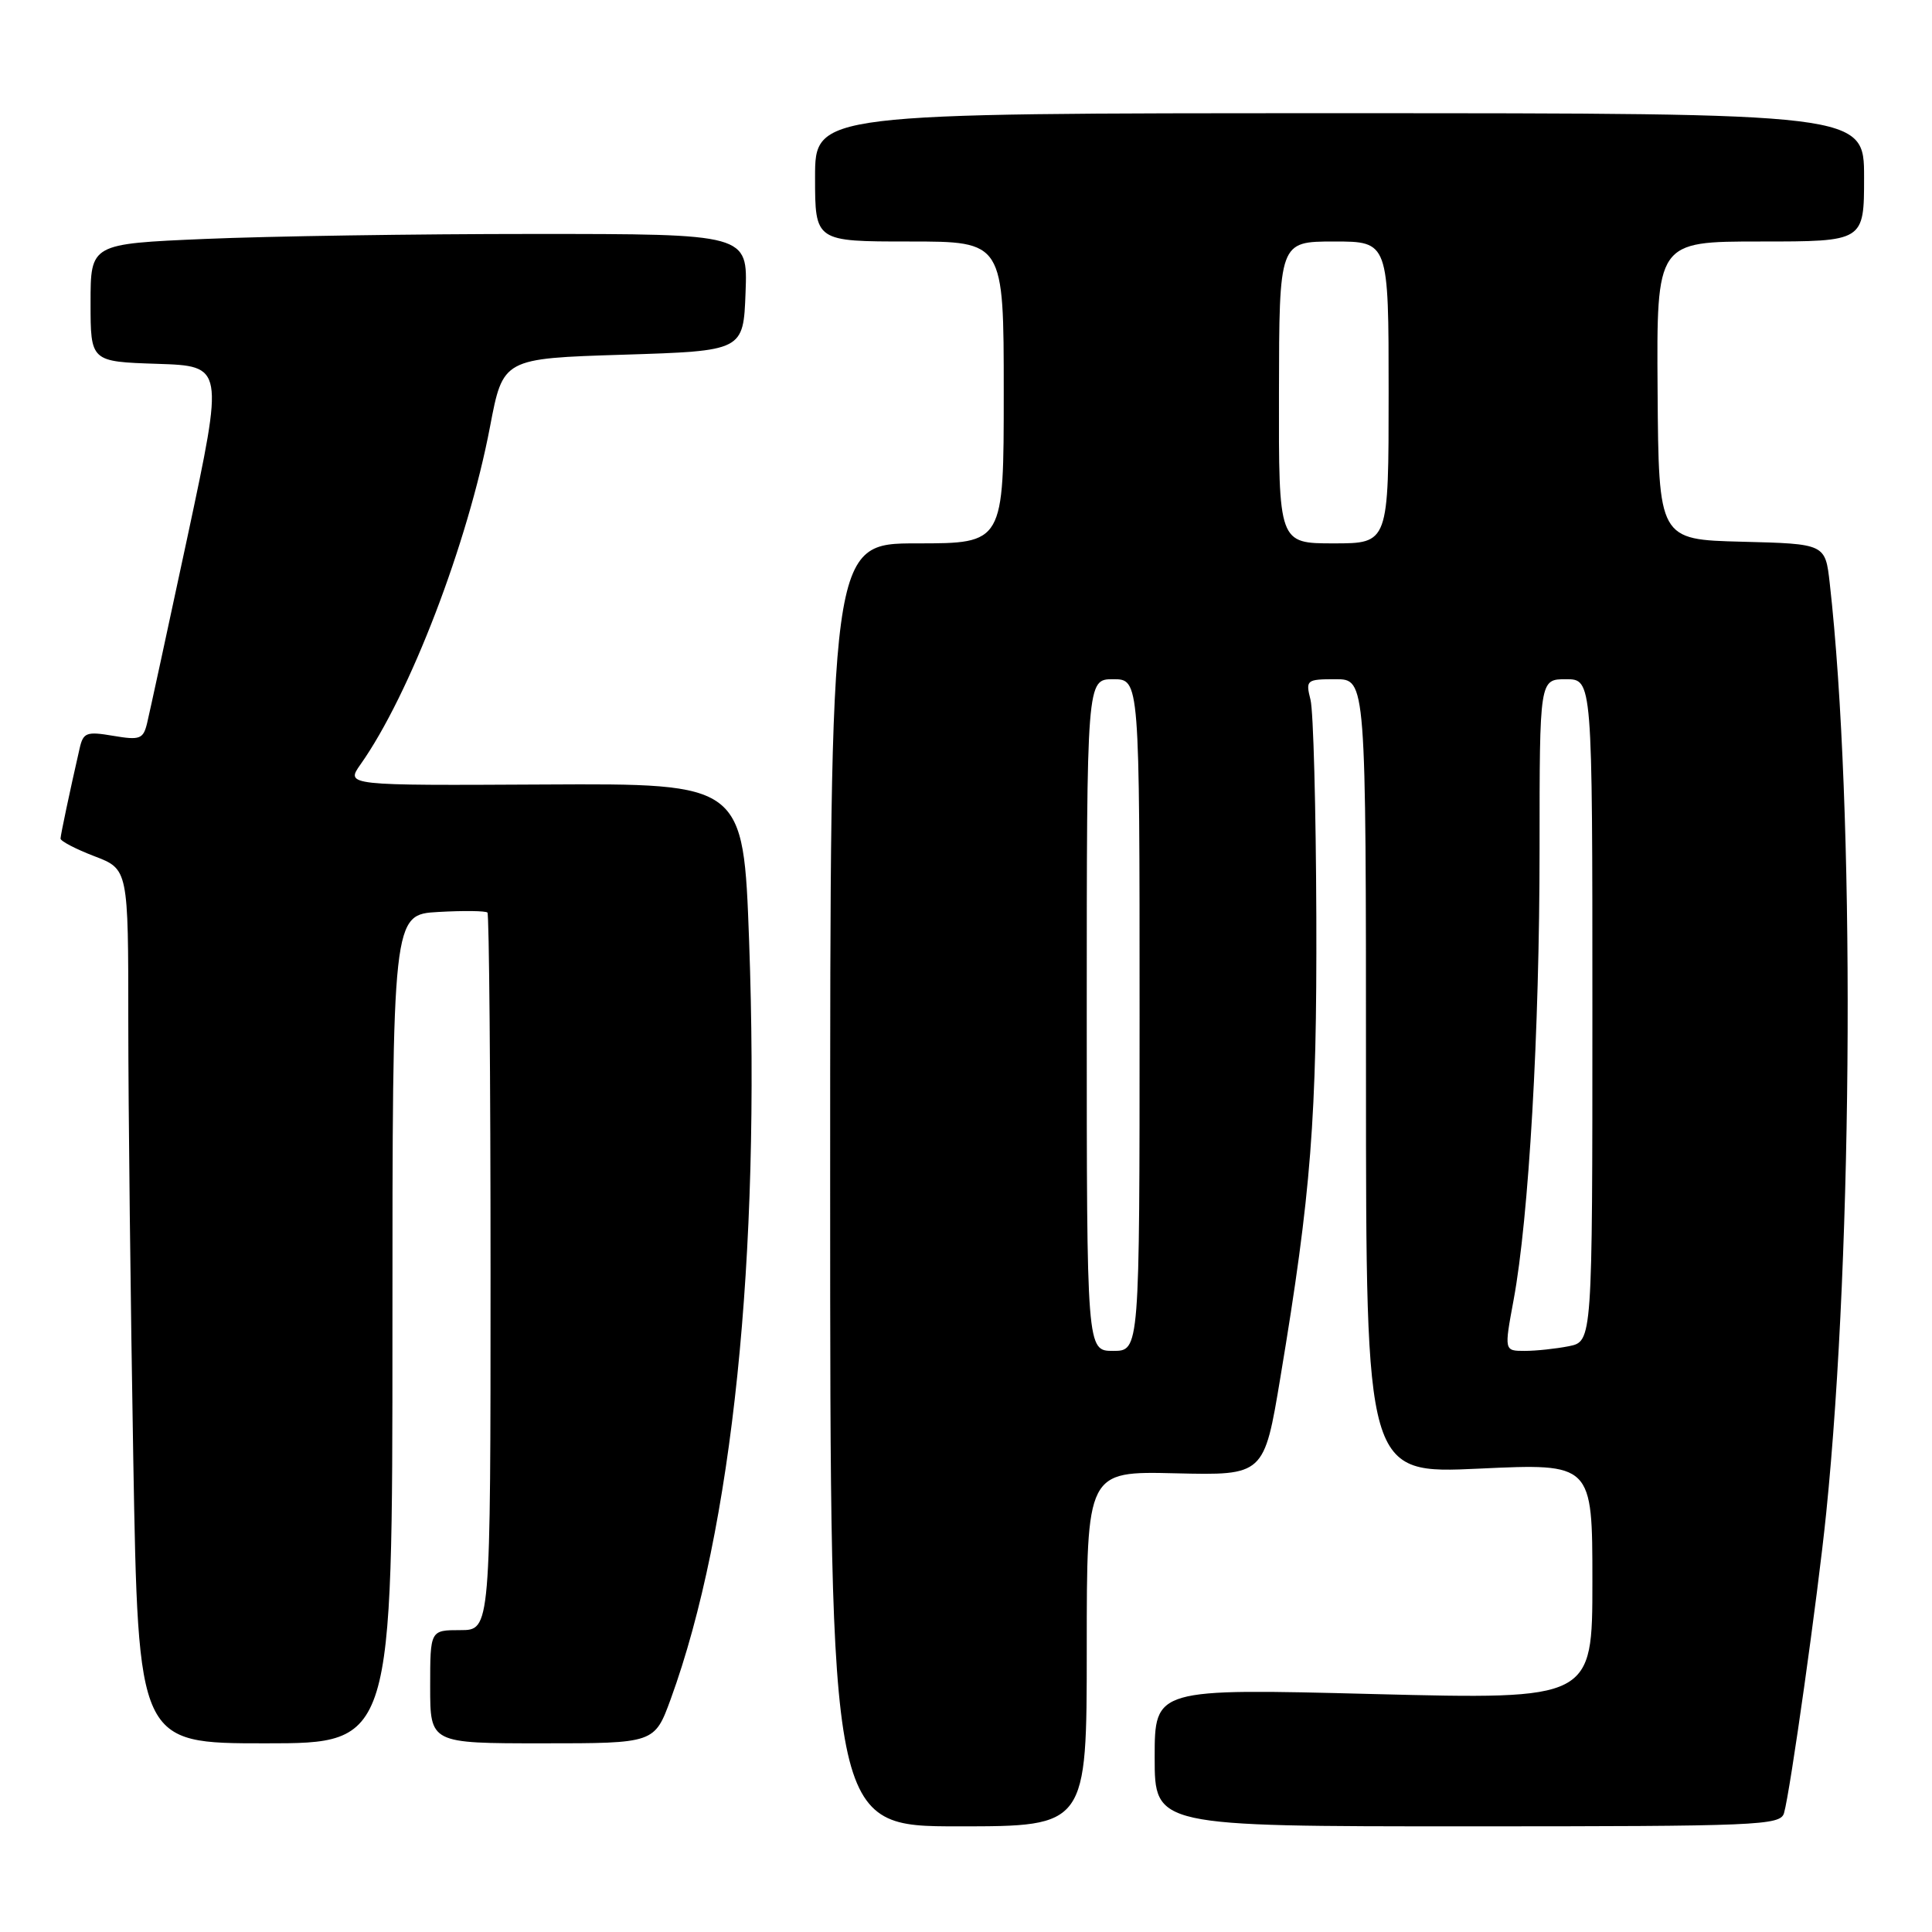 <?xml version="1.0" encoding="UTF-8" standalone="no"?>
<!DOCTYPE svg PUBLIC "-//W3C//DTD SVG 1.1//EN" "http://www.w3.org/Graphics/SVG/1.1/DTD/svg11.dtd" >
<svg xmlns="http://www.w3.org/2000/svg" xmlns:xlink="http://www.w3.org/1999/xlink" version="1.1" viewBox="0 0 256 256">
 <g >
 <path fill="currentColor"
d=" M 144.00 218.47 C 144.00 194.94 144.00 194.94 155.75 195.22 C 167.50 195.50 167.50 195.50 169.66 182.50 C 173.75 157.95 174.50 148.24 174.42 121.48 C 174.37 107.17 174.03 94.24 173.65 92.73 C 172.99 90.10 173.10 90.00 176.98 90.00 C 181.00 90.00 181.00 90.00 181.00 142.65 C 181.00 195.30 181.00 195.30 196.00 194.60 C 211.00 193.90 211.00 193.90 211.00 209.55 C 211.00 225.20 211.00 225.20 182.00 224.47 C 153.00 223.73 153.00 223.73 153.00 232.87 C 153.00 242.00 153.00 242.00 194.43 242.00 C 233.03 242.00 235.90 241.88 236.39 240.25 C 237.20 237.49 240.86 211.53 241.98 200.50 C 245.58 165.11 245.80 106.97 242.45 77.28 C 241.86 72.06 241.86 72.06 230.82 71.78 C 219.78 71.50 219.78 71.50 219.64 51.75 C 219.50 32.00 219.50 32.00 233.25 32.00 C 247.00 32.00 247.00 32.00 247.00 23.50 C 247.00 15.00 247.00 15.00 177.50 15.00 C 108.00 15.00 108.00 15.00 108.00 23.50 C 108.00 32.00 108.00 32.00 120.50 32.00 C 133.00 32.00 133.00 32.00 133.00 52.00 C 133.00 72.00 133.00 72.00 121.50 72.00 C 110.00 72.00 110.00 72.00 110.00 157.00 C 110.00 242.00 110.00 242.00 127.00 242.00 C 144.00 242.00 144.00 242.00 144.00 218.47 Z  M 52.00 176.09 C 52.00 121.18 52.00 121.18 58.09 120.84 C 61.43 120.65 64.36 120.69 64.59 120.92 C 64.81 121.15 65.00 142.63 65.00 168.67 C 65.00 216.00 65.00 216.00 61.00 216.00 C 57.00 216.00 57.00 216.00 57.00 223.50 C 57.00 231.00 57.00 231.00 71.87 231.00 C 86.73 231.00 86.73 231.00 88.88 225.12 C 97.05 202.69 100.78 166.61 99.26 124.65 C 98.50 103.81 98.50 103.81 72.15 103.95 C 45.80 104.09 45.80 104.09 47.77 101.29 C 54.30 92.05 61.98 72.03 64.93 56.54 C 66.65 47.50 66.65 47.50 82.58 47.00 C 98.50 46.50 98.50 46.50 98.79 38.75 C 99.08 31.00 99.08 31.00 70.70 31.00 C 55.09 31.00 35.50 31.30 27.16 31.66 C 12.00 32.31 12.00 32.31 12.00 40.12 C 12.00 47.92 12.00 47.92 20.84 48.21 C 29.67 48.50 29.67 48.50 24.87 71.00 C 22.22 83.38 19.80 94.55 19.49 95.83 C 18.98 97.93 18.54 98.10 15.00 97.50 C 11.46 96.90 11.03 97.06 10.55 99.17 C 9.23 104.94 8.05 110.55 8.02 111.11 C 8.01 111.45 10.02 112.50 12.50 113.45 C 17.00 115.17 17.00 115.17 17.00 135.42 C 17.00 146.56 17.30 172.62 17.66 193.34 C 18.32 231.00 18.32 231.00 35.16 231.00 C 52.00 231.00 52.00 231.00 52.00 176.09 Z  M 144.00 134.50 C 144.00 90.00 144.00 90.00 147.50 90.00 C 151.00 90.00 151.00 90.00 151.00 134.50 C 151.00 179.00 151.00 179.00 147.50 179.00 C 144.00 179.00 144.00 179.00 144.00 134.50 Z  M 200.56 172.25 C 202.58 161.39 204.00 136.67 204.00 112.48 C 204.00 90.00 204.00 90.00 207.50 90.00 C 211.00 90.00 211.00 90.00 211.00 133.88 C 211.00 177.75 211.00 177.75 207.88 178.38 C 206.16 178.72 203.53 179.00 202.03 179.00 C 199.31 179.00 199.31 179.00 200.56 172.25 Z  M 169.47 52.00 C 169.50 32.01 169.50 32.01 176.75 32.00 C 184.00 32.00 184.00 32.00 184.00 52.00 C 184.00 72.00 184.00 72.00 176.72 72.00 C 169.43 72.00 169.43 72.00 169.47 52.00 Z "/>
</g>
</svg>